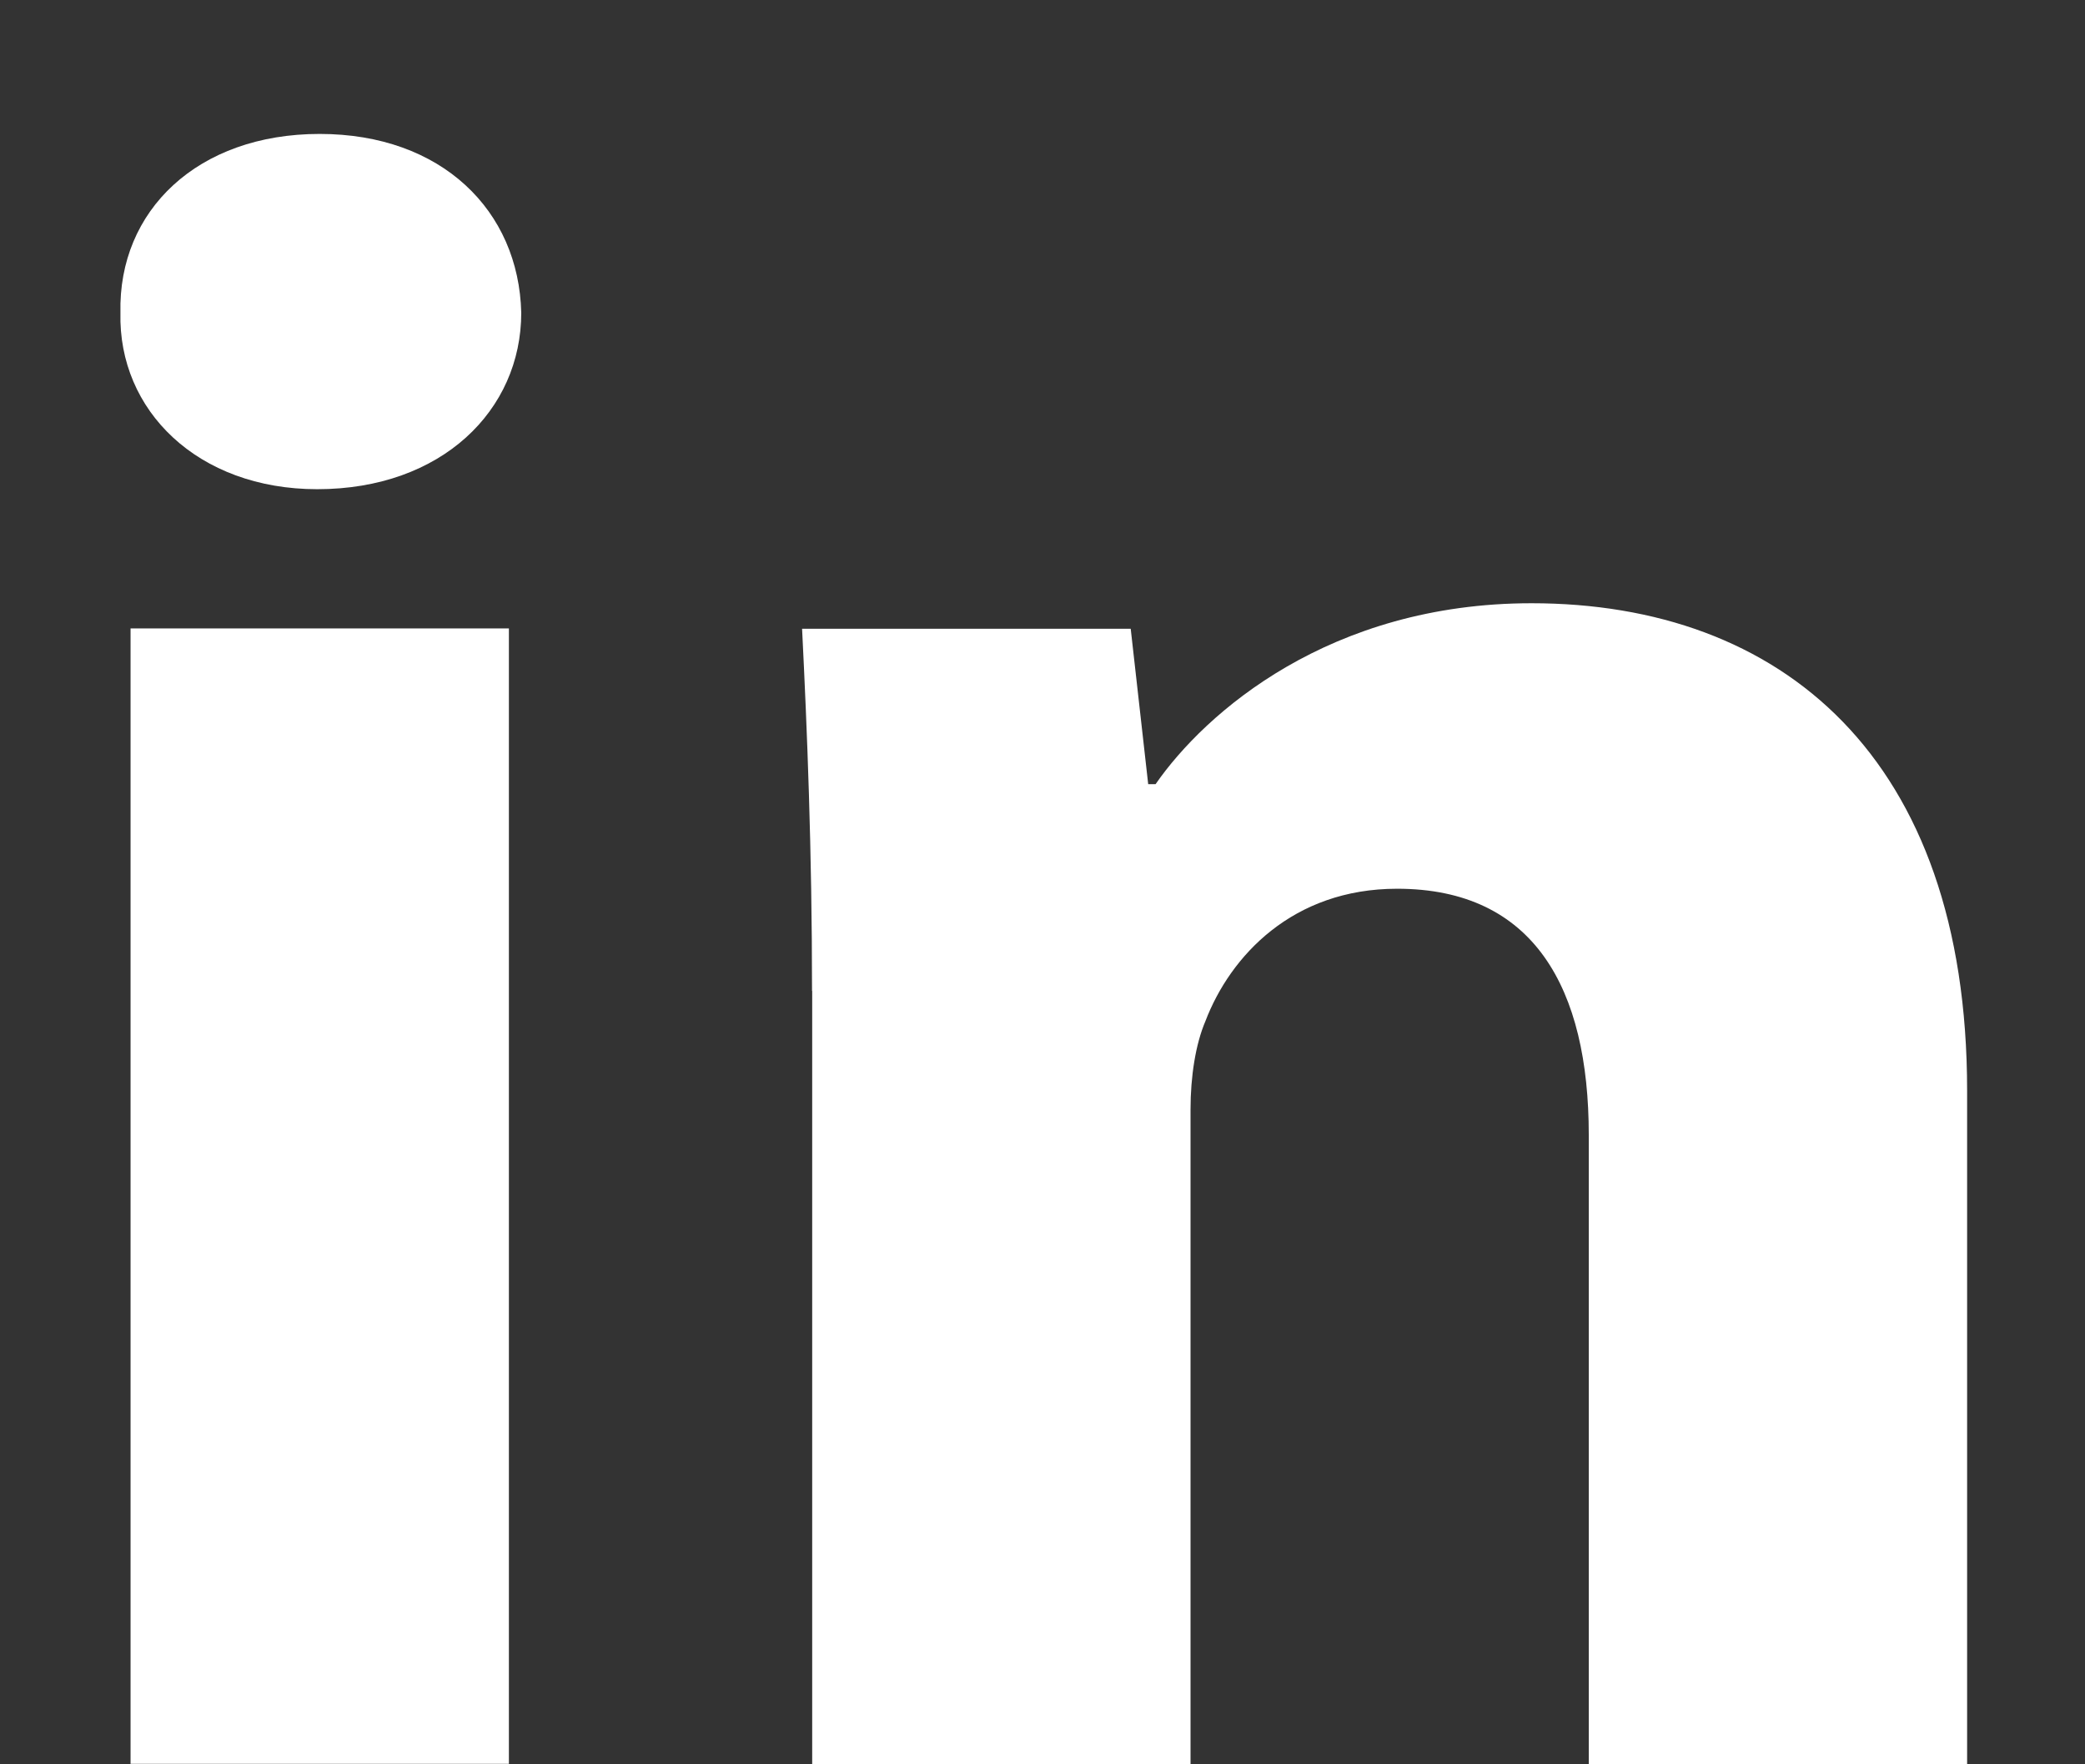 <svg xmlns="http://www.w3.org/2000/svg" width="13" height="11" viewBox="0 0 13 11" fill="none"><rect x="0" y="0" width="13" height="11" fill="#333333" stroke="none"/><path fill-rule="evenodd" clip-rule="evenodd" d="M3.25 1.95C3.25 2.558 2.754 3.05 1.978 3.05C1.232 3.05 0.736 2.558 0.751 1.95C0.736 1.313 1.232 0.835 1.993 0.835C2.754 0.835 3.235 1.313 3.25 1.95ZM0.814 10.998V3.918H3.173V10.997H0.814V10.998Z" fill="white"></path><path fill-rule="evenodd" clip-rule="evenodd" d="M5.063 6.178C5.063 5.295 5.032 4.542 5.001 3.92H7.05L7.159 4.889H7.205C7.516 4.441 8.292 3.761 9.549 3.761C11.101 3.761 12.265 4.716 12.265 6.8V10.999H9.906V7.076C9.906 6.163 9.565 5.541 8.711 5.541C8.059 5.541 7.671 5.961 7.516 6.366C7.454 6.511 7.423 6.713 7.423 6.917V10.999H5.064V6.178H5.063Z" fill="white"></path></svg>